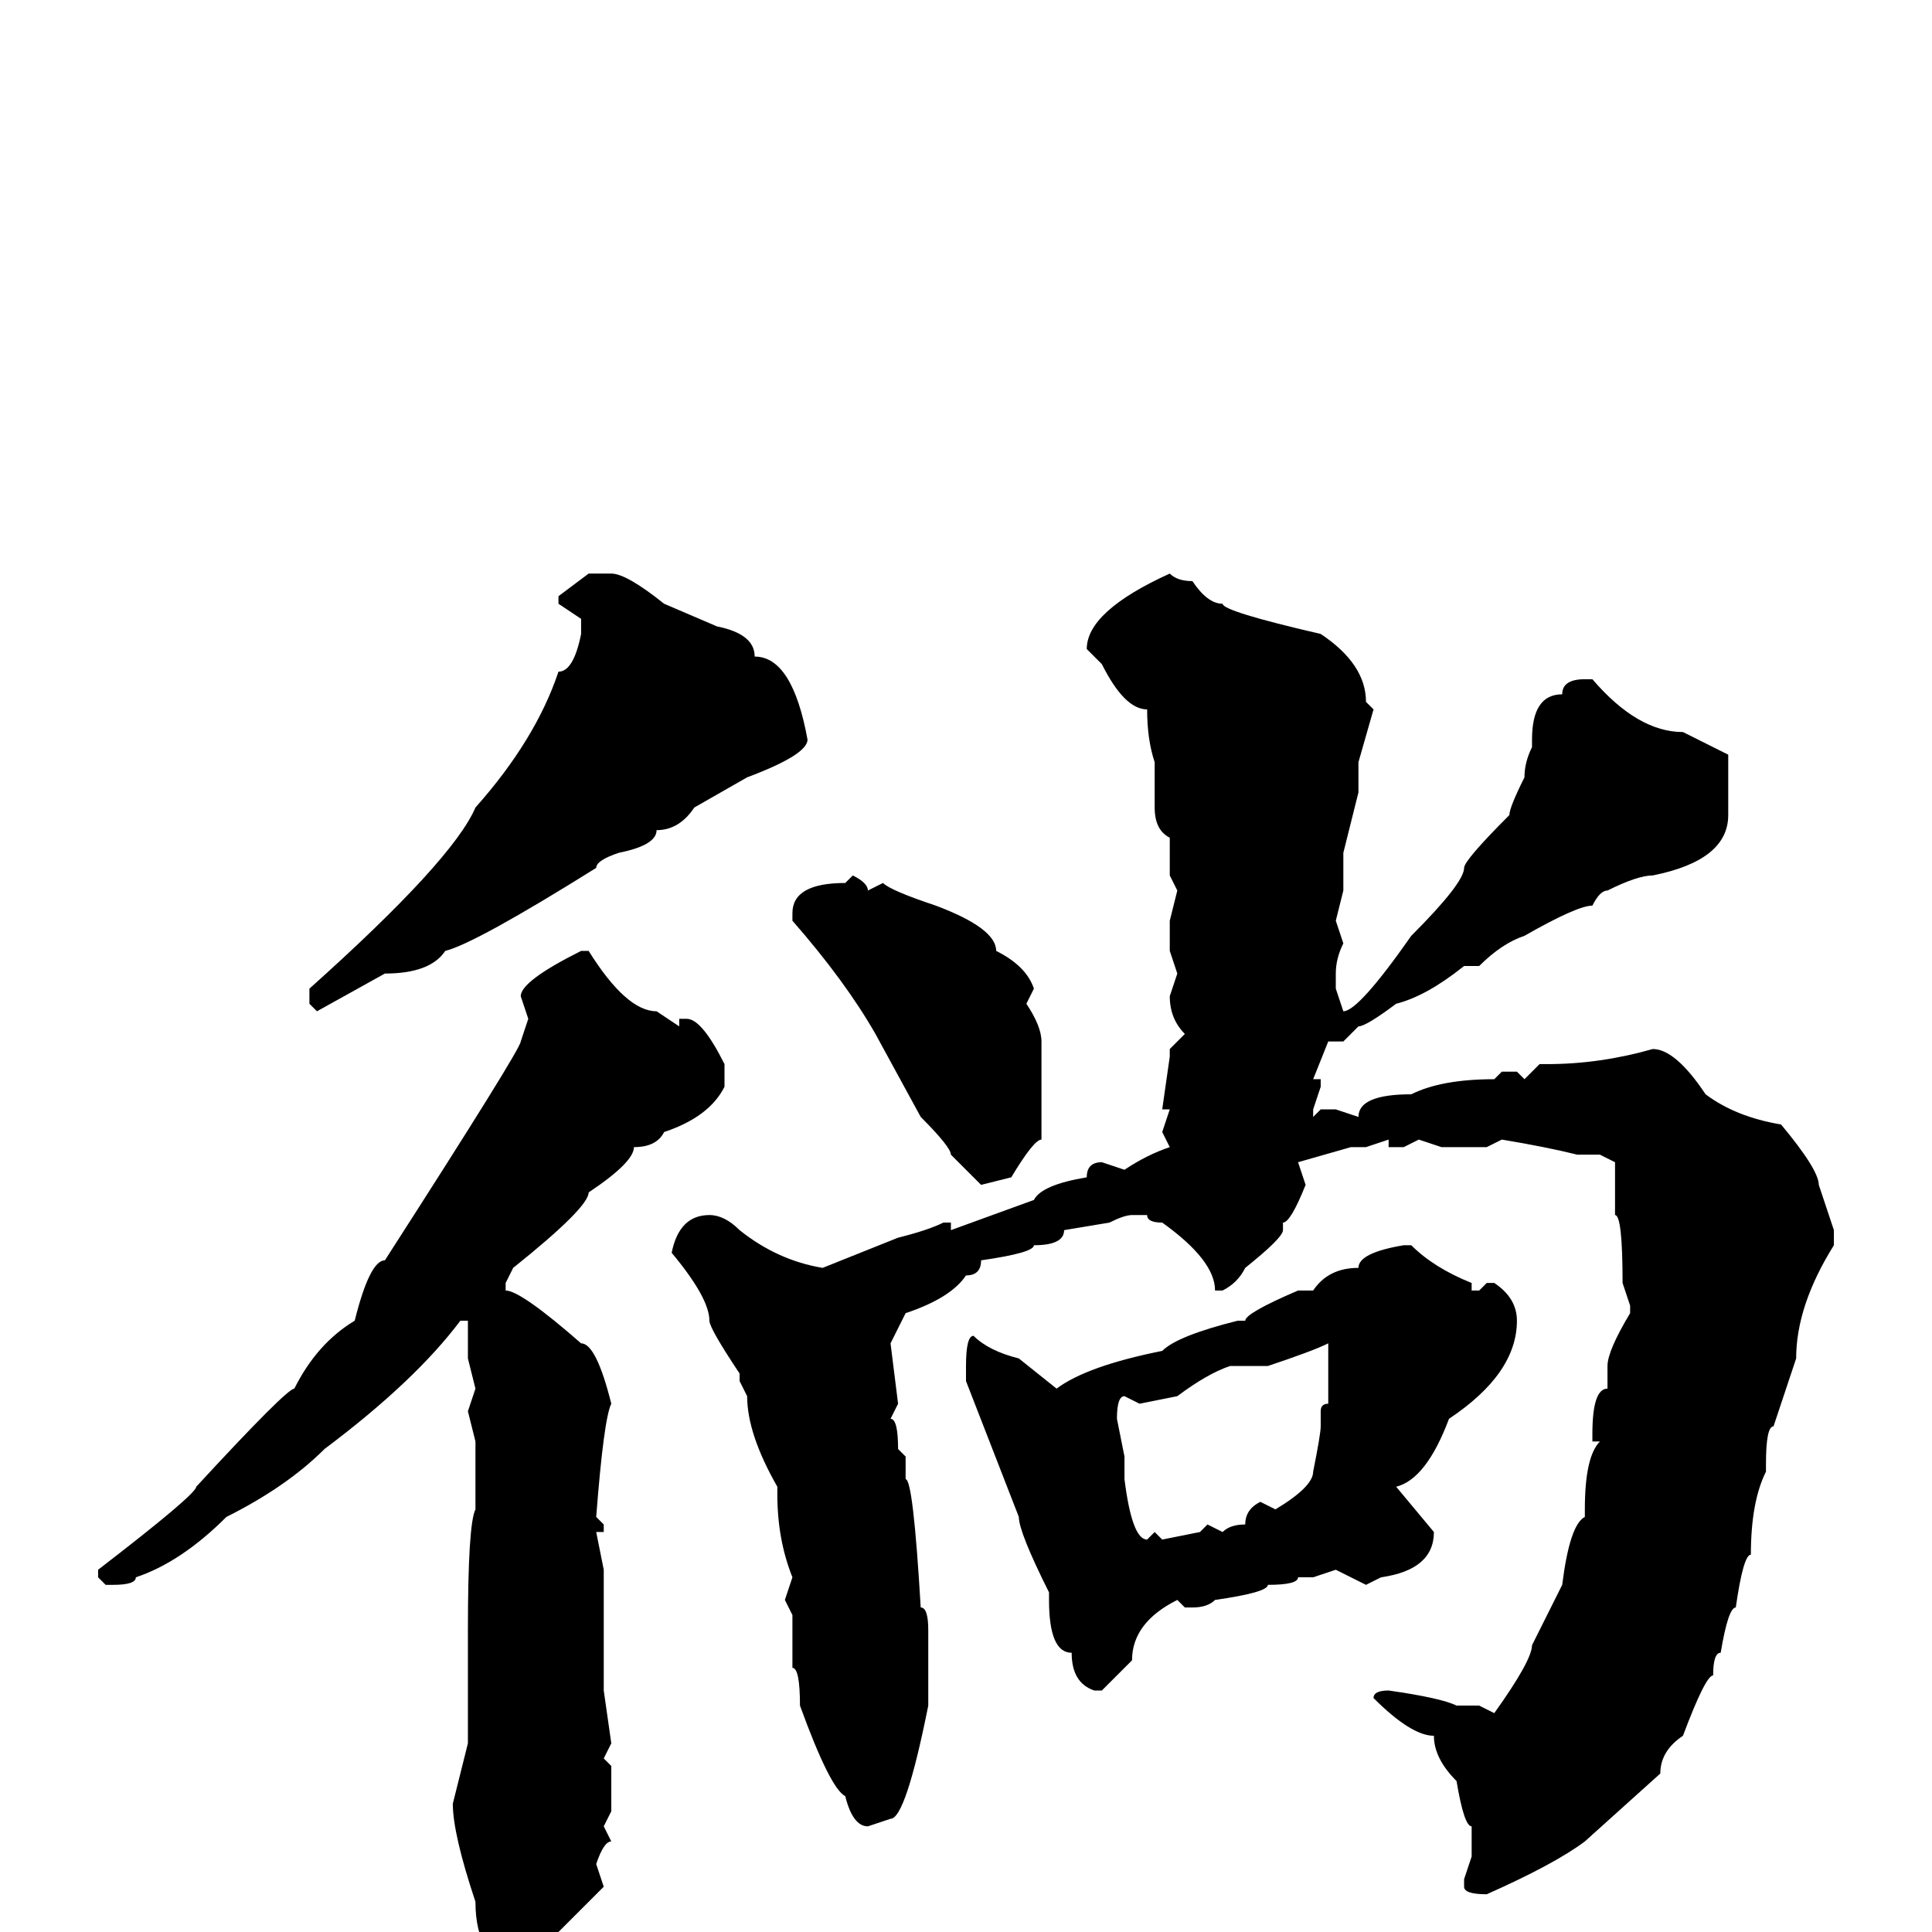<svg xmlns="http://www.w3.org/2000/svg" viewBox="0 -256 256 256">
	<path fill="#000000" d="M78 -180H81Q83 -180 88 -176L95 -173Q100 -172 100 -169Q105 -169 107 -158Q107 -156 99 -153L92 -149Q90 -146 87 -146Q87 -144 82 -143Q79 -142 79 -141Q63 -131 59 -130Q57 -127 51 -127L42 -122L41 -123V-125Q60 -142 63 -149Q71 -158 74 -167Q76 -167 77 -172V-174L74 -176V-177ZM155 -180Q156 -179 158 -179Q160 -176 162 -176Q162 -175 175 -172Q181 -168 181 -163L182 -162L180 -155V-153V-151L178 -143V-138L177 -134L178 -131Q177 -129 177 -127V-125L178 -122Q180 -122 187 -132Q194 -139 194 -141Q194 -142 200 -148Q200 -149 202 -153Q202 -155 203 -157V-158Q203 -164 207 -164Q207 -166 210 -166H211Q217 -159 223 -159L229 -156V-149V-148Q229 -142 219 -140Q217 -140 213 -138Q212 -138 211 -136Q209 -136 202 -132Q199 -131 196 -128H195H194Q189 -124 185 -123Q181 -120 180 -120L178 -118H177H176L174 -113H175V-112L174 -109V-108L175 -109H177L180 -108Q180 -111 187 -111Q191 -113 198 -113L199 -114H201L202 -113L204 -115H205Q212 -115 219 -117Q222 -117 226 -111Q230 -108 236 -107Q241 -101 241 -99L243 -93V-91Q238 -83 238 -76L235 -67Q234 -67 234 -62V-61Q232 -57 232 -50Q231 -50 230 -43Q229 -43 228 -37Q227 -37 227 -34Q226 -34 223 -26Q220 -24 220 -21L210 -12Q206 -9 197 -5Q194 -5 194 -6V-7L195 -10V-13V-14Q194 -14 193 -20Q190 -23 190 -26Q187 -26 182 -31Q182 -32 184 -32Q191 -31 193 -30H196L198 -29Q203 -36 203 -38L207 -46Q208 -54 210 -55V-56Q210 -63 212 -65H211V-66Q211 -72 213 -72V-75Q213 -77 216 -82V-83L215 -86Q215 -95 214 -95V-97V-100V-102L212 -103H209Q205 -104 199 -105L197 -104H191L188 -105L186 -104H184V-105L181 -104H179L172 -102L173 -99Q171 -94 170 -94V-93Q170 -92 165 -88Q164 -86 162 -85H161Q161 -89 154 -94Q152 -94 152 -95H150Q149 -95 147 -94L141 -93Q141 -91 137 -91Q137 -90 130 -89Q130 -87 128 -87Q126 -84 120 -82L118 -78L119 -70L118 -68Q119 -68 119 -64L120 -63V-60Q121 -60 122 -43Q123 -43 123 -40V-30Q120 -15 118 -15L115 -14Q113 -14 112 -18Q110 -19 106 -30Q106 -35 105 -35V-37V-42L104 -44L105 -47Q103 -52 103 -58V-59Q99 -66 99 -71L98 -73V-74Q94 -80 94 -81Q94 -84 89 -90Q90 -95 94 -95Q96 -95 98 -93Q103 -89 109 -88L119 -92Q123 -93 125 -94H126V-93L137 -97Q138 -99 144 -100Q144 -102 146 -102L149 -101Q152 -103 155 -104L154 -106L155 -109H154L155 -116V-117L157 -119Q155 -121 155 -124L156 -127L155 -130V-133V-134L156 -138L155 -140V-145Q153 -146 153 -149V-151V-153V-155Q152 -158 152 -162Q149 -162 146 -168L144 -170Q144 -175 155 -180ZM113 -140Q115 -139 115 -138L117 -139Q118 -138 124 -136Q132 -133 132 -130Q136 -128 137 -125L136 -123Q138 -120 138 -118V-115V-114V-112V-105Q137 -105 134 -100L130 -99L126 -103Q126 -104 122 -108L116 -119Q112 -126 105 -134V-135Q105 -139 112 -139ZM77 -130H78Q83 -122 87 -122L90 -120V-121H91Q93 -121 96 -115V-112Q94 -108 88 -106Q87 -104 84 -104Q84 -102 78 -98Q78 -96 68 -88L67 -86V-85Q69 -85 77 -78Q79 -78 81 -70Q80 -68 79 -55L80 -54V-53H79L80 -48V-32L81 -25L80 -23L81 -22V-19V-18V-16L80 -14L81 -12Q80 -12 79 -9L80 -6L69 5Q63 4 63 -4Q60 -13 60 -17L62 -25V-30V-32V-33V-36V-40Q62 -54 63 -56V-63V-65L62 -69L63 -72L62 -76V-80V-81H61Q55 -73 43 -64Q38 -59 30 -55Q24 -49 18 -47Q18 -46 15 -46H14L13 -47V-48Q26 -58 26 -59Q38 -72 39 -72Q42 -78 47 -81Q49 -89 51 -89Q69 -117 69 -118L70 -121L69 -124Q69 -126 77 -130ZM186 -91H187Q190 -88 195 -86V-85H196L197 -86H198Q201 -84 201 -81Q201 -74 192 -68Q189 -60 185 -59L190 -53Q190 -48 183 -47L181 -46L177 -48L174 -47H172Q172 -46 168 -46Q168 -45 161 -44Q160 -43 158 -43H157L156 -44Q150 -41 150 -36L146 -32H145Q142 -33 142 -37Q139 -37 139 -44V-45Q135 -53 135 -55L128 -73V-74V-75Q128 -79 129 -79Q131 -77 135 -76L140 -72Q144 -75 154 -77Q156 -79 164 -81H165Q165 -82 172 -85H174Q176 -88 180 -88Q180 -90 186 -91ZM168 -75H167H163Q160 -74 156 -71L151 -70L149 -71Q148 -71 148 -68L149 -63V-60Q150 -52 152 -52L153 -53L154 -52L159 -53L160 -54L162 -53Q163 -54 165 -54Q165 -56 167 -57L169 -56Q174 -59 174 -61Q175 -66 175 -67V-68V-69Q175 -70 176 -70V-78Q174 -77 168 -75Z"/>
</svg>